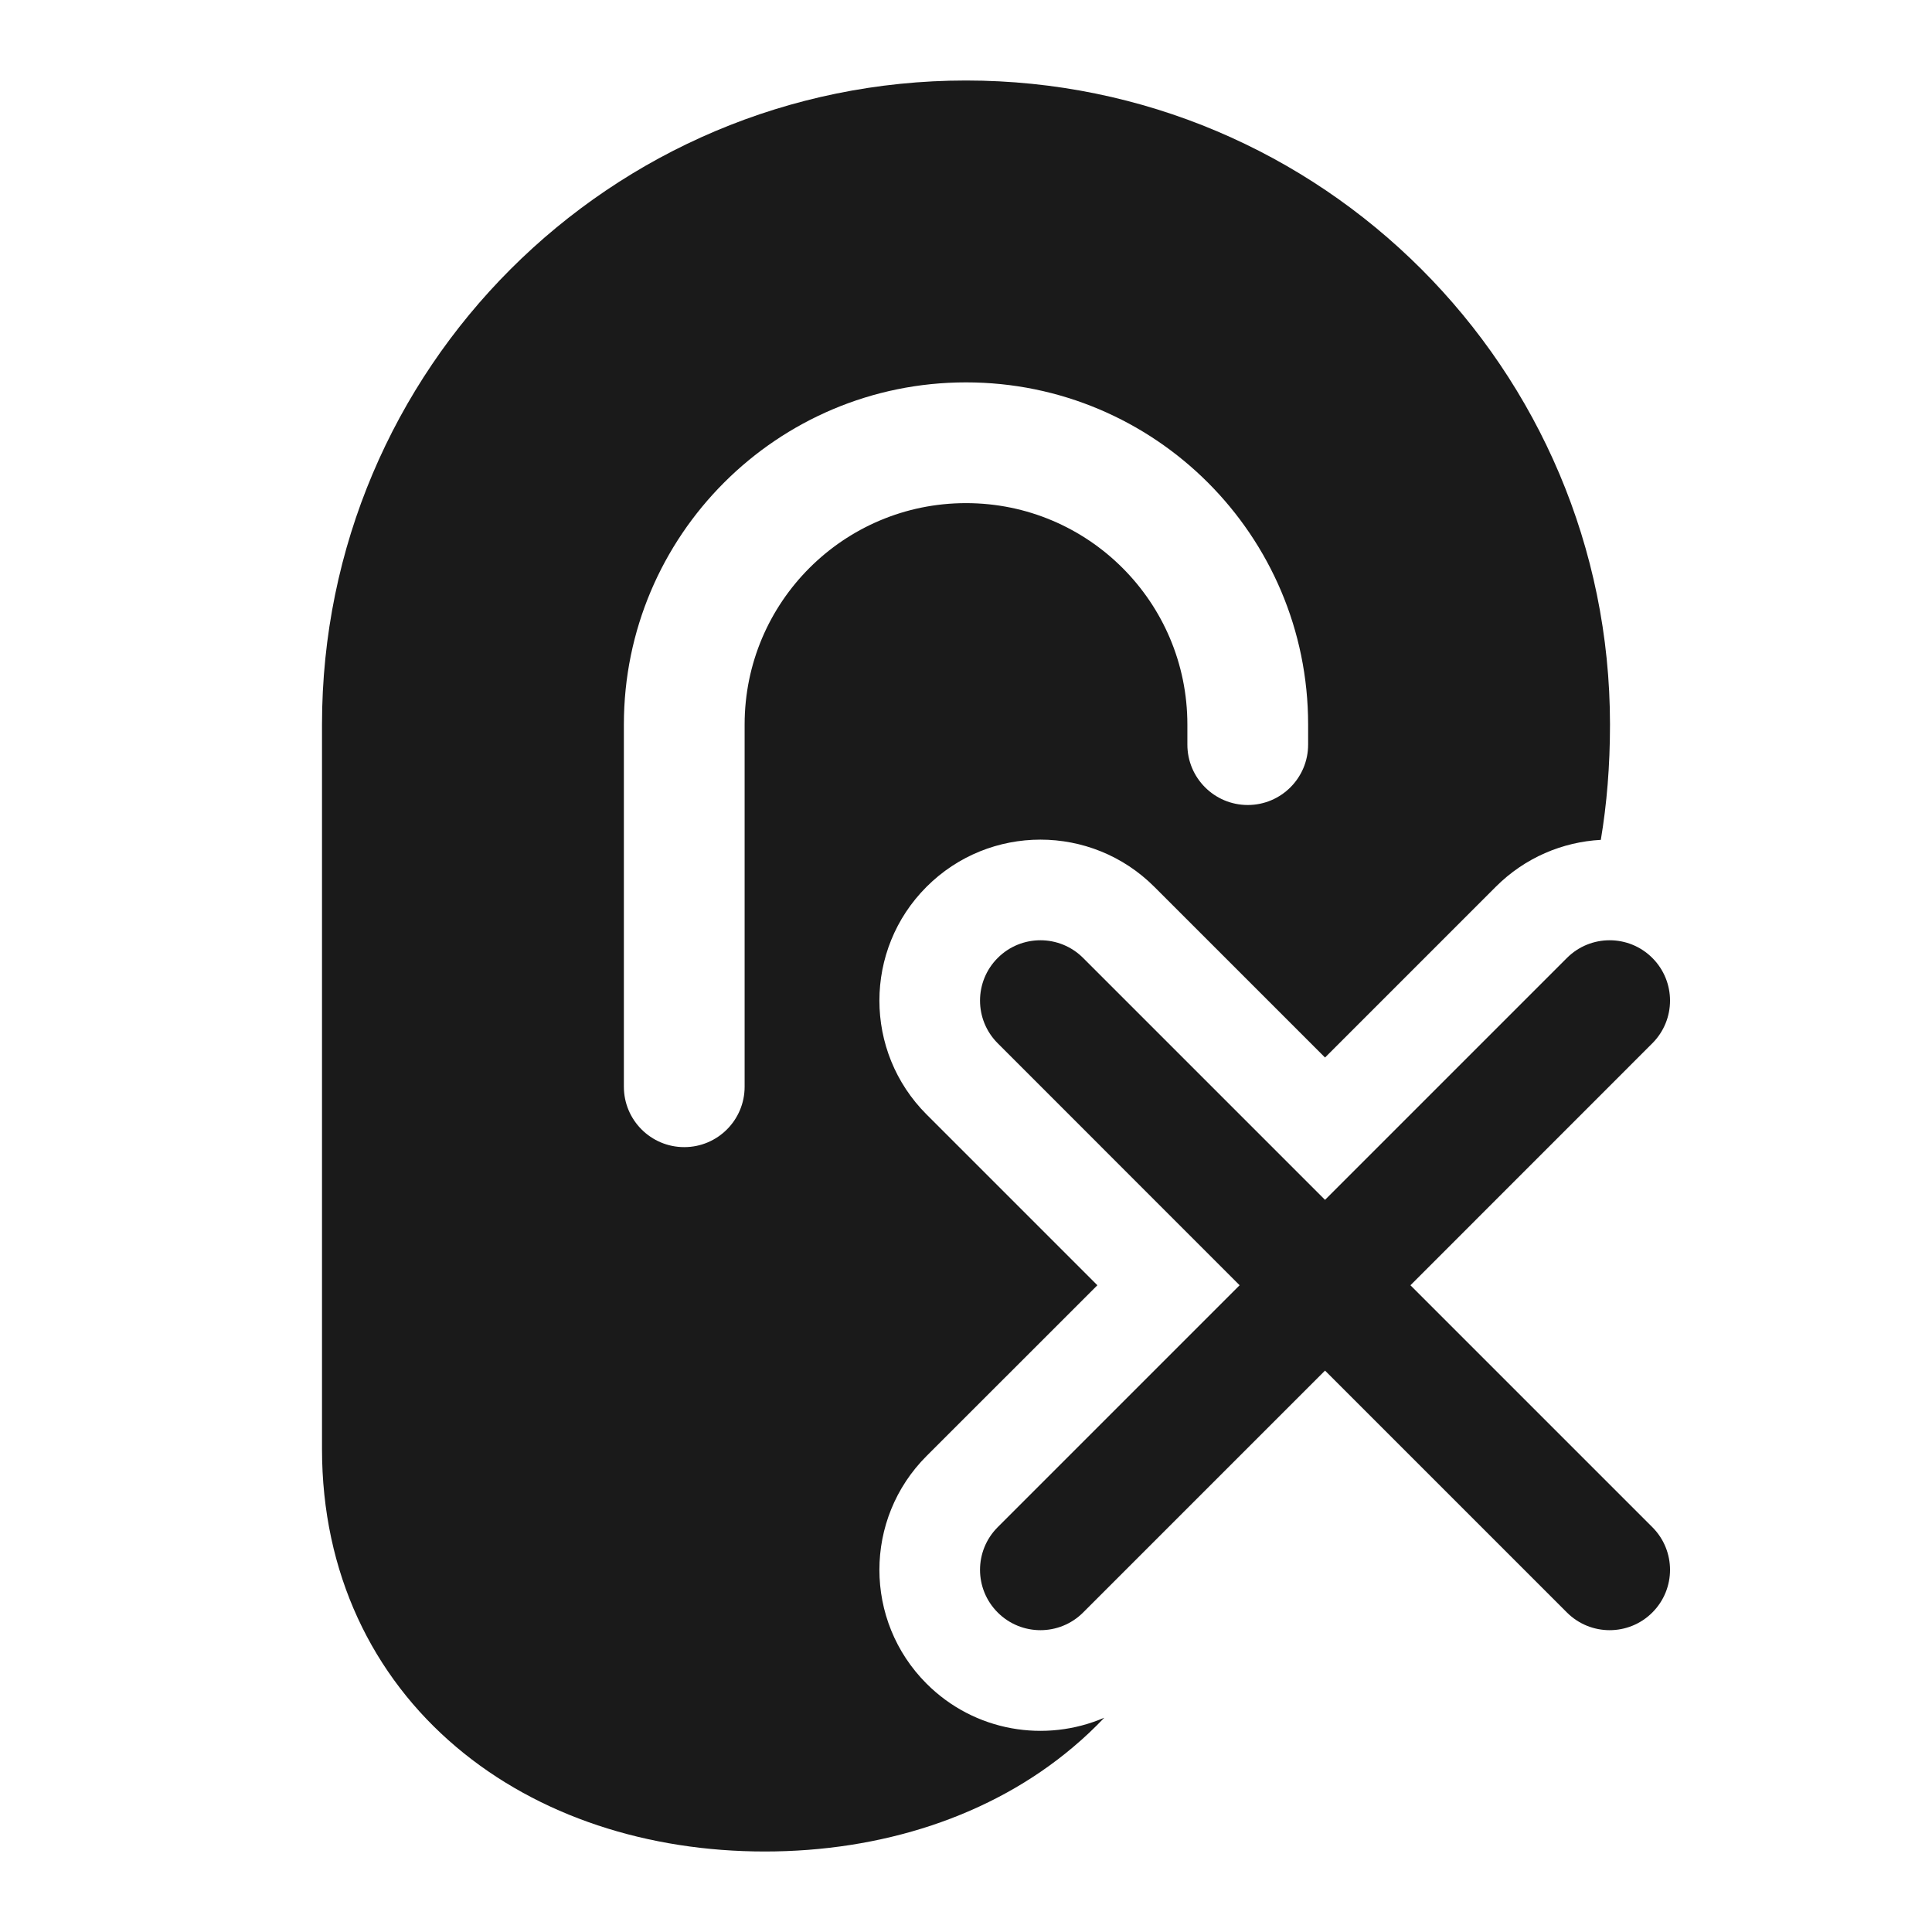 <svg width="24" height="24" viewBox="0 0 24 24" fill="none" xmlns="http://www.w3.org/2000/svg">
<path fill-rule="evenodd" clip-rule="evenodd" d="M4 9C4 4.582 7.582 1 12 1C16.418 1 20 4.582 20 9C20 9.516 19.96 9.992 19.886 10.433C19.411 10.459 18.944 10.653 18.581 11.016L16.46 13.137L14.339 11.016C13.558 10.235 12.291 10.235 11.51 11.016C10.729 11.797 10.729 13.063 11.51 13.844L13.632 15.966L11.51 18.087C10.729 18.868 10.729 20.134 11.51 20.915C12.107 21.512 12.987 21.653 13.718 21.338C13.597 21.465 13.469 21.587 13.333 21.701C12.31 22.567 10.943 23 9.5 23C8.057 23 6.69 22.567 5.667 21.701C4.626 20.821 4 19.54 4 18V9ZM9.25 13.5C9.25 13.914 8.914 14.25 8.5 14.25C8.086 14.25 7.75 13.914 7.75 13.5V9C7.75 6.653 9.653 4.75 12 4.75C14.347 4.75 16.25 6.653 16.25 9V9.25C16.25 9.664 15.914 10 15.5 10C15.086 10 14.75 9.664 14.75 9.25V9C14.75 7.481 13.519 6.25 12 6.25C10.481 6.25 9.25 7.481 9.25 9V13.5Z" fill="#1A1A1A"/>
<path d="M12.394 11.9C12.687 11.607 13.162 11.607 13.455 11.9L16.46 14.905L19.465 11.9C19.758 11.607 20.233 11.607 20.526 11.9C20.819 12.193 20.819 12.667 20.526 12.96L17.521 15.966L20.526 18.971C20.819 19.264 20.819 19.738 20.526 20.031C20.233 20.324 19.758 20.324 19.465 20.031L16.46 17.026L13.455 20.031C13.162 20.324 12.687 20.324 12.394 20.031C12.101 19.738 12.101 19.264 12.394 18.971L15.399 15.966L12.394 12.96C12.101 12.667 12.101 12.193 12.394 11.9Z" fill="#1A1A1A"/>
</svg>
